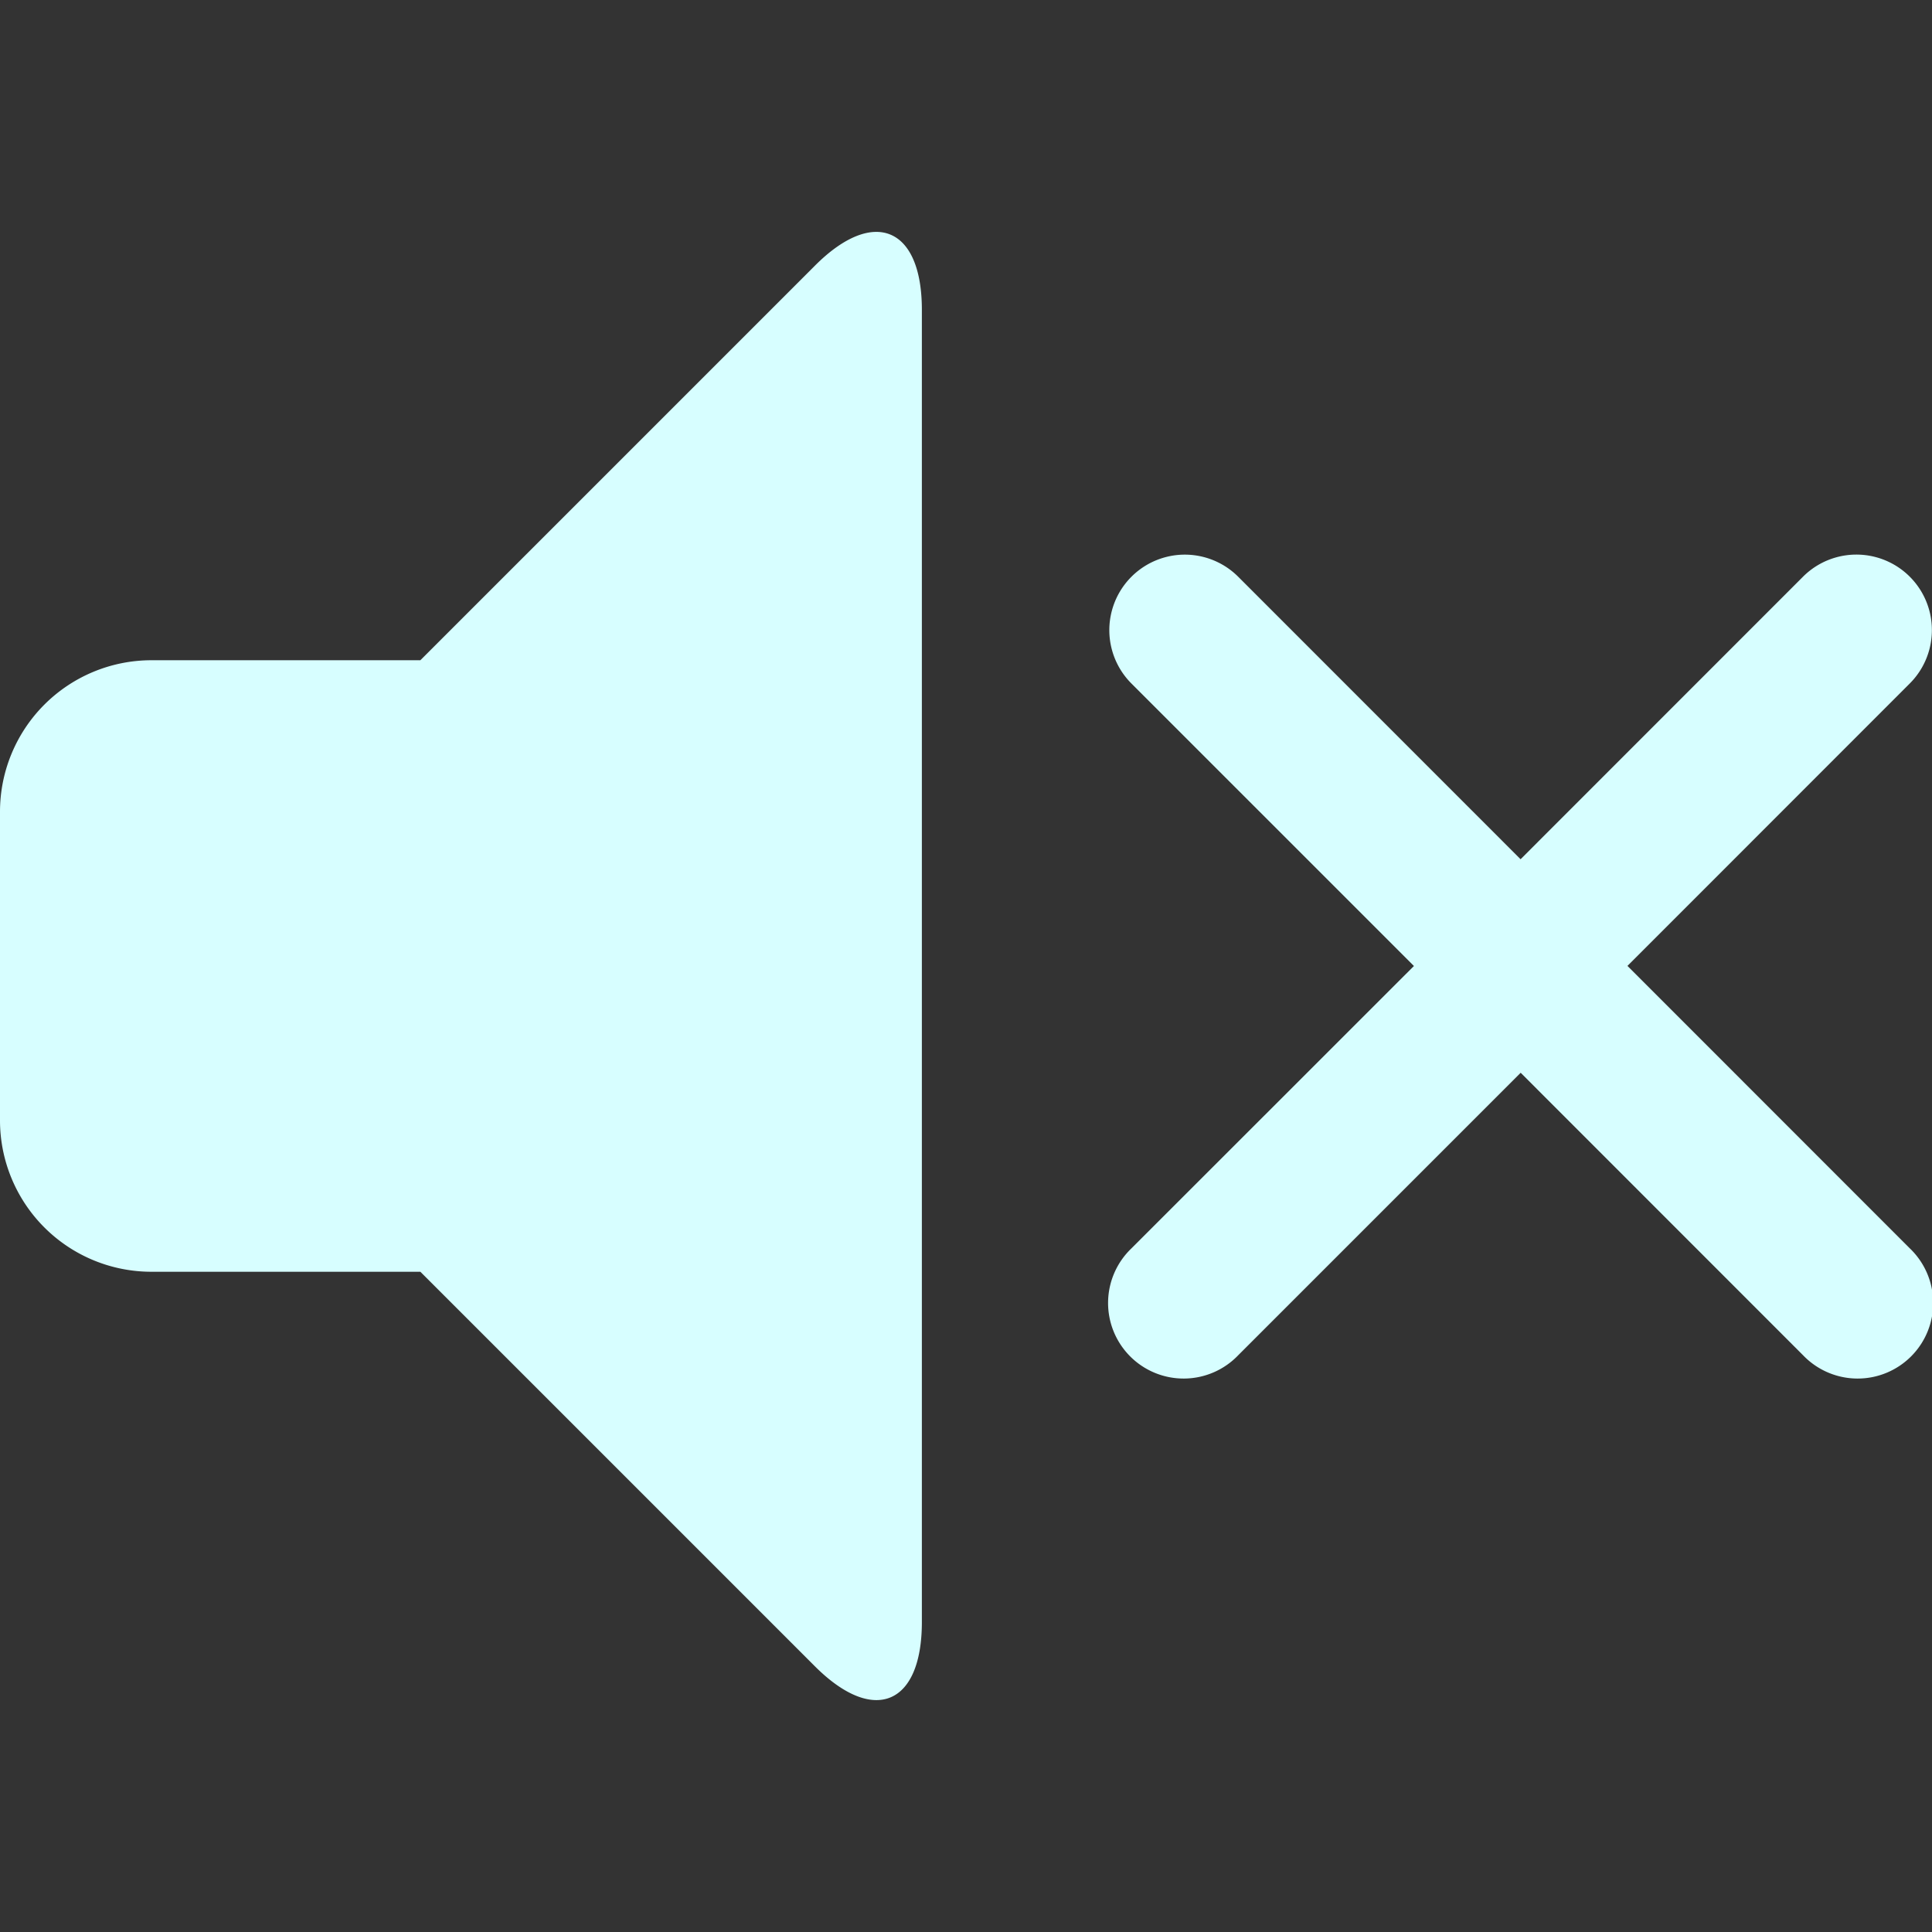 <?xml version="1.0" encoding="UTF-8" standalone="no"?>
<!-- Uploaded to: SVG Repo, www.svgrepo.com, Generator: SVG Repo Mixer Tools -->

<svg
   fill="#D7FEFF"
   width="800"
   height="800"
   viewBox="-1.5 0 19 19"
   class="cf-icon-svg"
   version="1.1"
   id="svg1"
   xmlns="http://www.w3.org/2000/svg"
   xmlns:svg="http://www.w3.org/2000/svg">
  <rect x="-1.5" y="0" width="19" height="19" fill="#333333" stroke="none"/>
  <defs
     id="defs1" />
  <path
     d="M 7.566,3.047 V 15.952 c 0,0.817 -0.473,1.013 -1.051,0.436 L 2.634,12.507 H -0.014 A 1.489,1.489 0 0 1 -1.5,11.023 V 7.979 a 1.49,1.49 0 0 1 1.485,-1.486 H 2.634 L 6.515,2.612 C 7.091,2.035 7.566,2.231 7.566,3.047 Z M 17.282,12.277 A 0.743,0.743 0 1 1 16.232,13.328 L 13.455,10.55 10.677,13.328 A 0.743,0.743 0 1 1 9.627,12.277 L 12.405,9.5 9.627,6.722 A 0.742,0.742 0 0 1 10.677,5.672 l 2.777,2.778 2.777,-2.778 a 0.742,0.742 0 0 1 1.051,1.049 l -2.777,2.778 z"
     id="path1"
     style="fill: #D7FEFF;fill-opacity:1;stroke:none;stroke-width:1.34" />
</svg>
